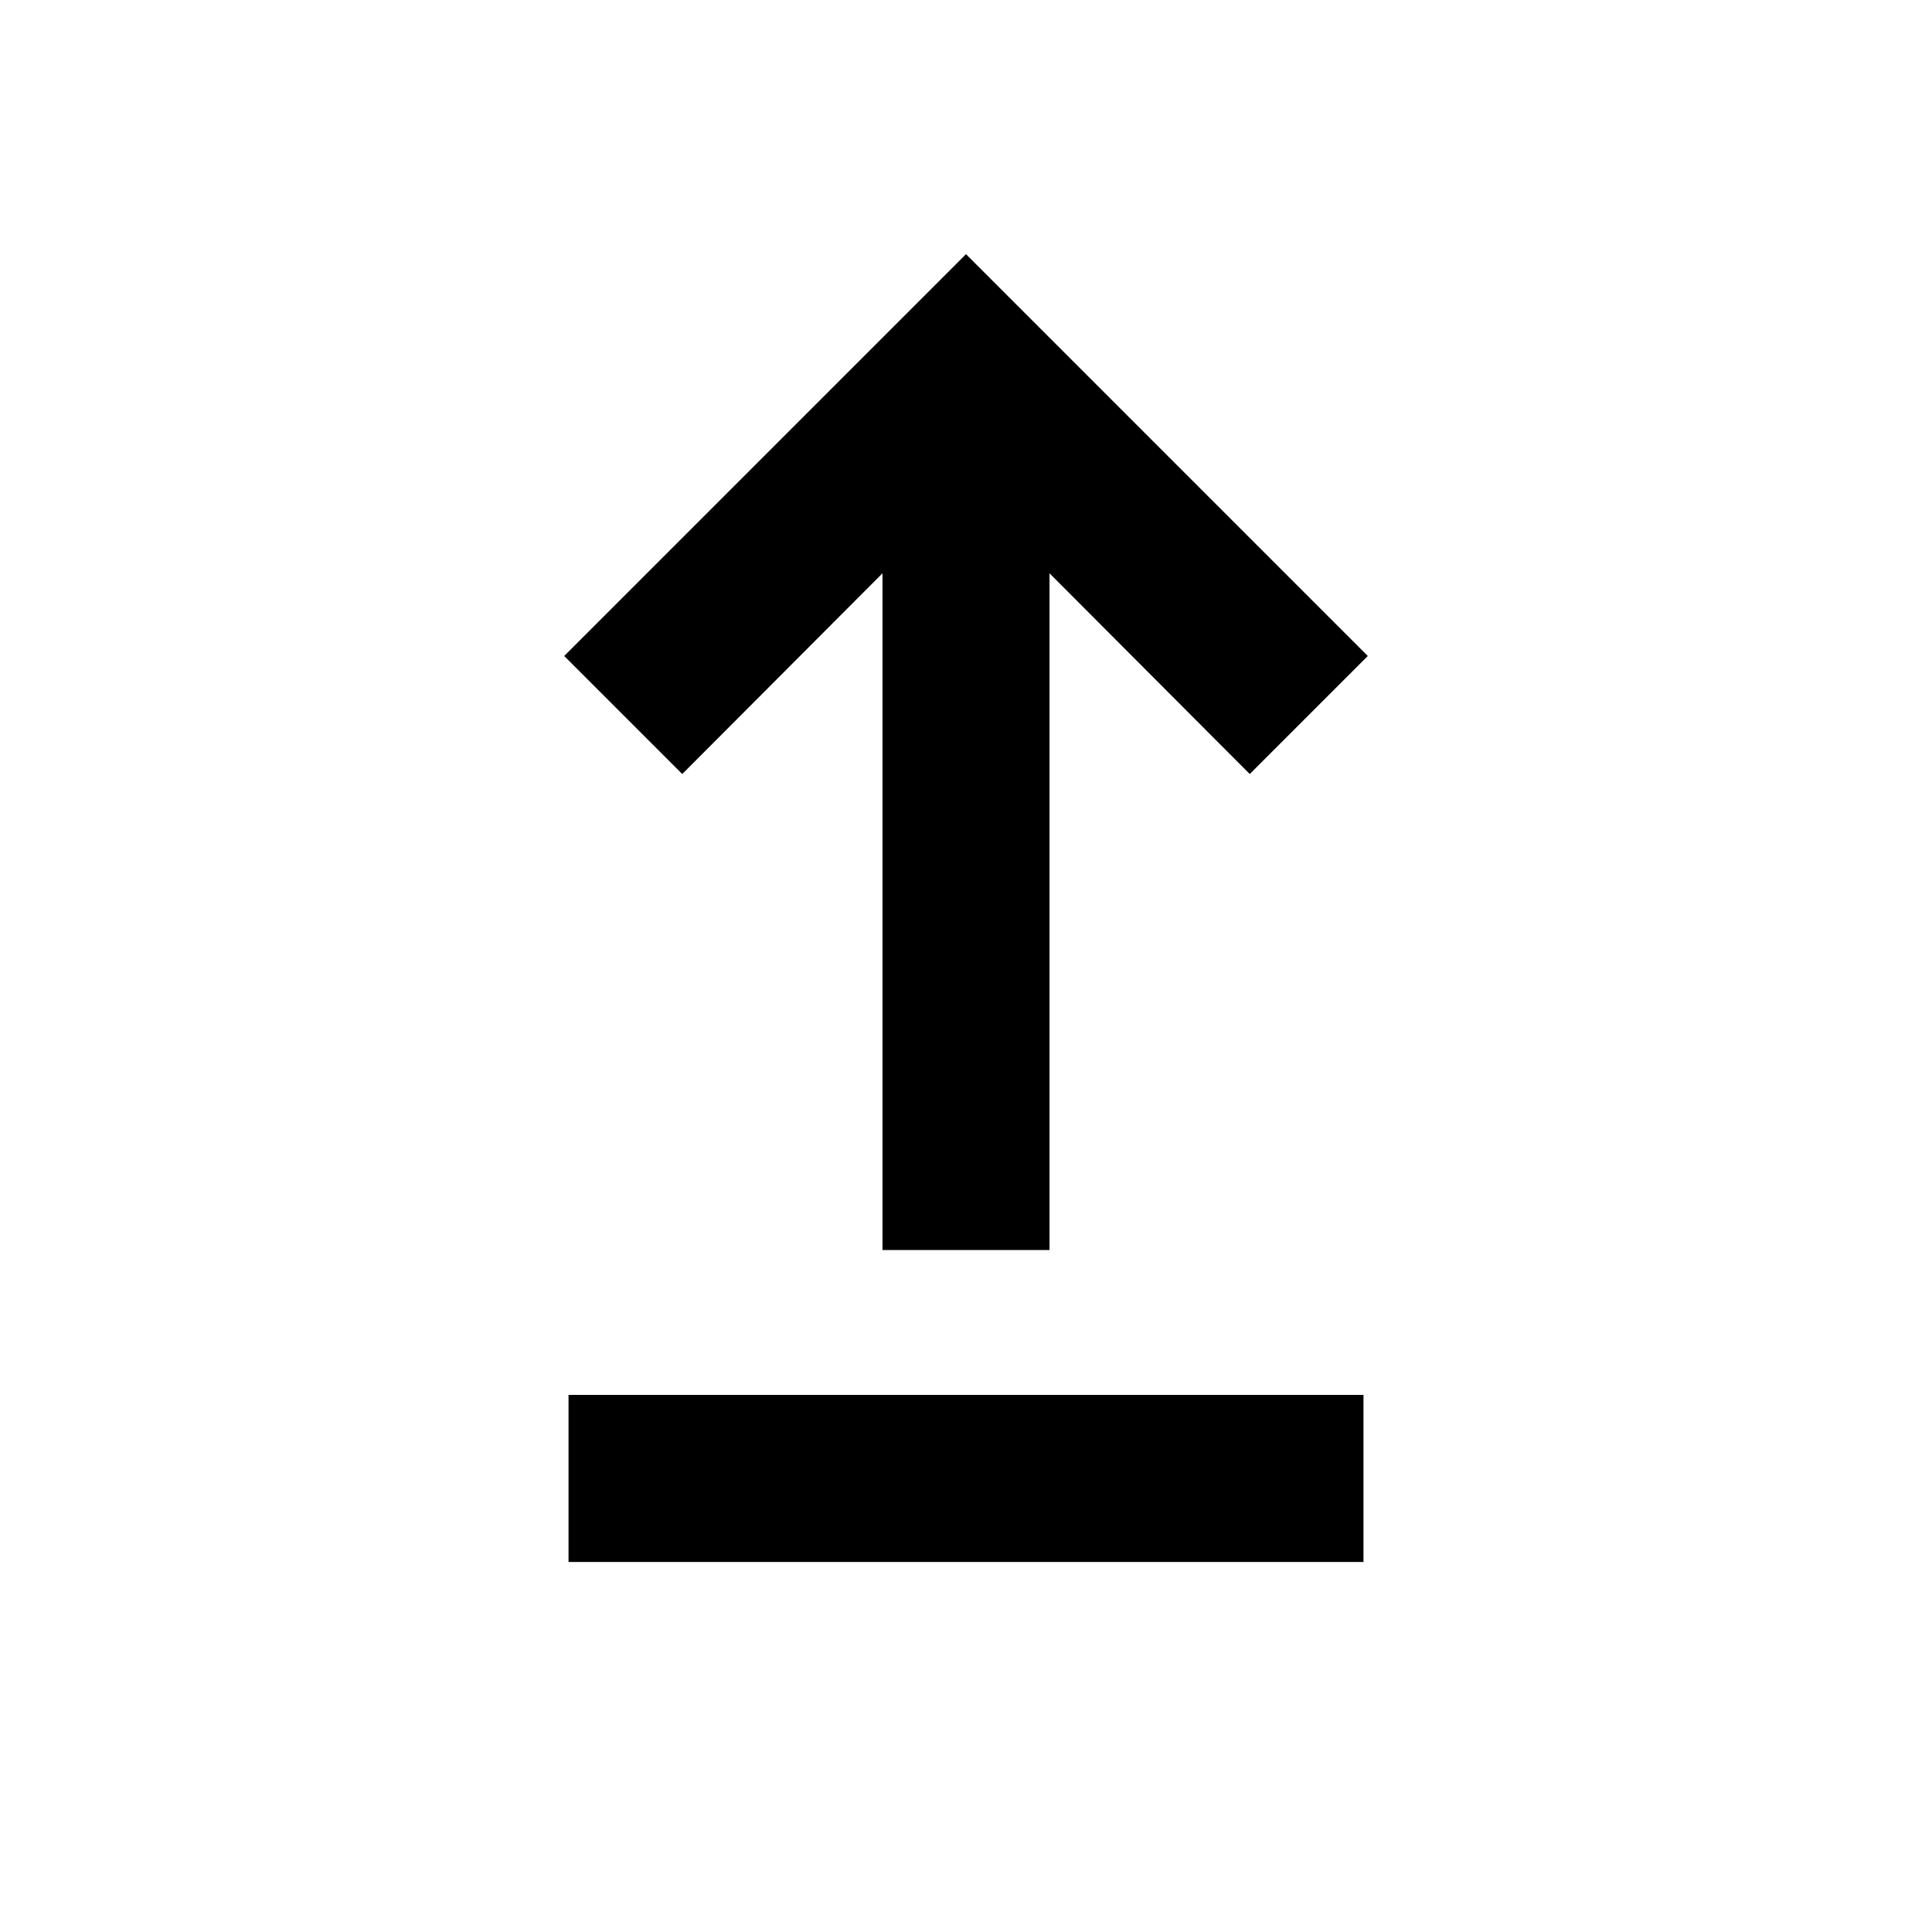 <svg xmlns="http://www.w3.org/2000/svg" height="20" viewBox="0 -960 960 960" width="20"><path d="M282.5-183.87v-83h395v83h-395Zm156-155v-336.26L339-575.39l-58.65-58.65L480-833.7l199.65 199.66L621-575.39l-99.5-99.74v336.26h-83Z"/></svg>